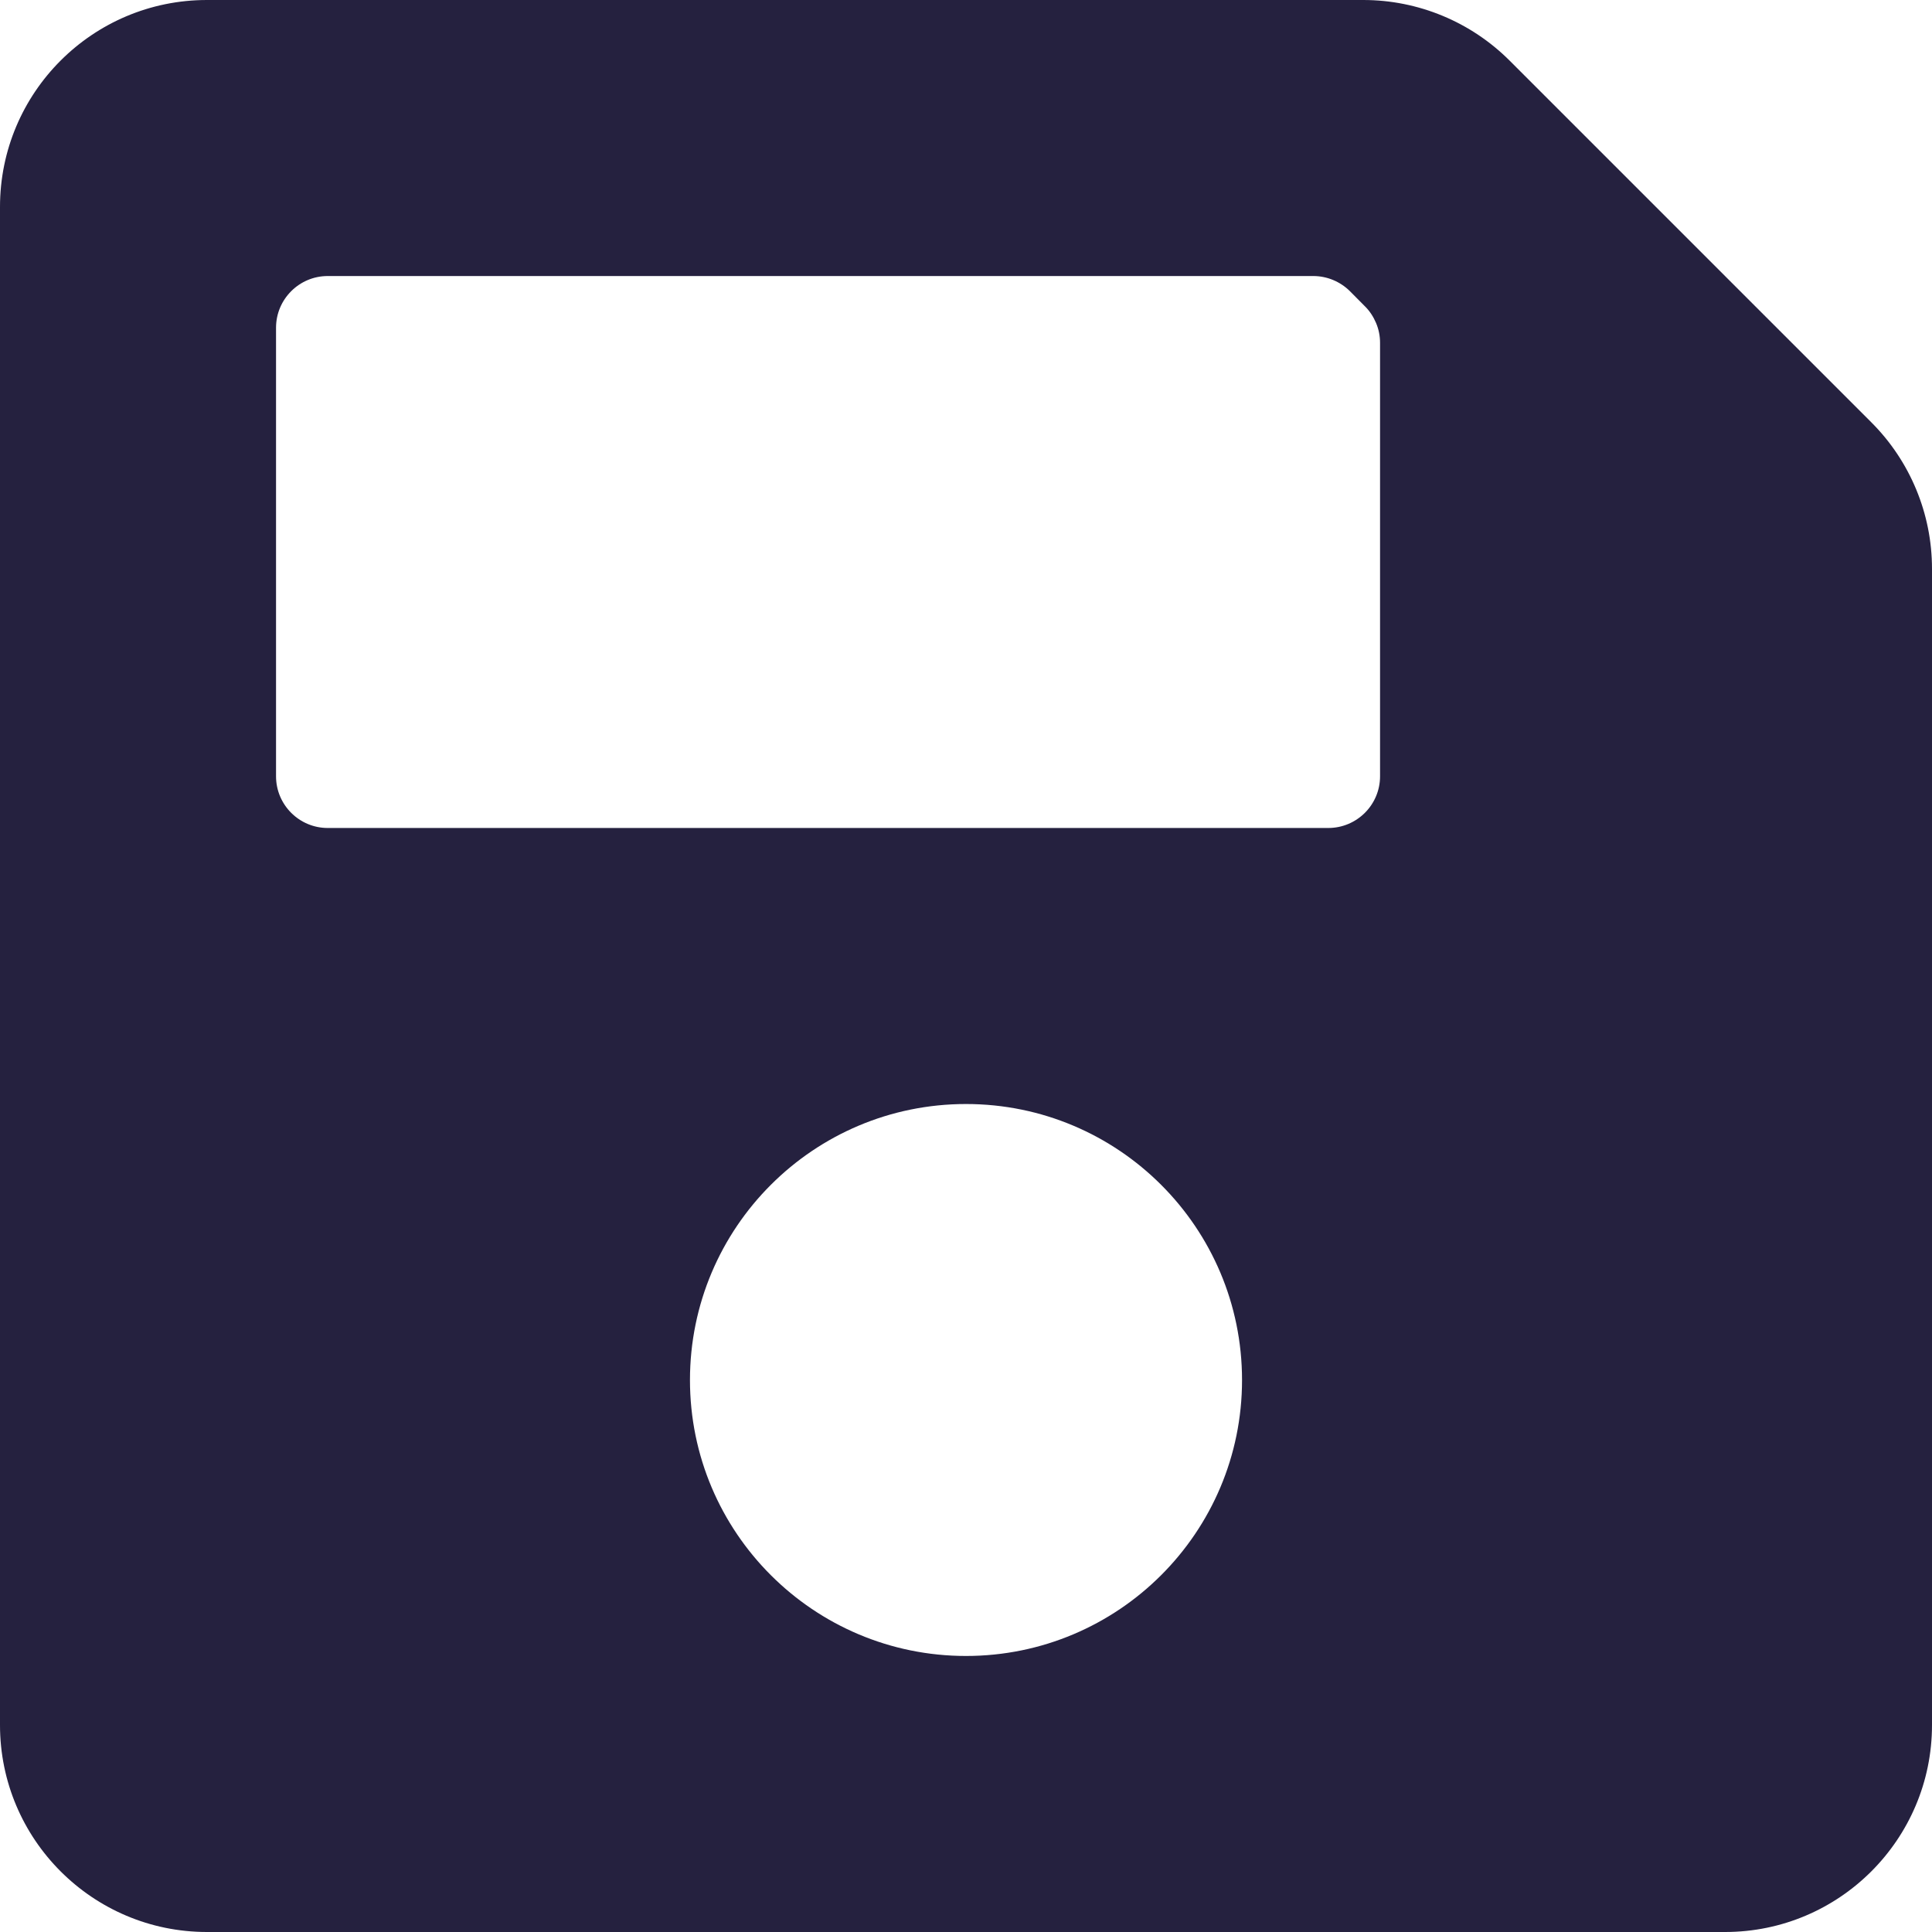 <svg width="16" height="16" viewBox="0 0 16 16" fill="none" xmlns="http://www.w3.org/2000/svg">
<path d="M15.498 3.498L12.502 0.502C12.181 0.181 11.745 2.37742e-06 11.29 0H1.714C0.767 0 0 0.767 0 1.714V14.286C0 15.232 0.767 16 1.714 16H14.286C15.232 16 16 15.232 16 14.286V4.71C16 4.255 15.819 3.819 15.498 3.498ZM8 13.714C6.738 13.714 5.714 12.691 5.714 11.429C5.714 10.166 6.738 9.143 8 9.143C9.262 9.143 10.286 10.166 10.286 11.429C10.286 12.691 9.262 13.714 8 13.714ZM11.429 2.839V6.429C11.429 6.665 11.237 6.857 11 6.857H2.714C2.478 6.857 2.286 6.665 2.286 6.429V2.714C2.286 2.478 2.478 2.286 2.714 2.286H10.876C10.989 2.286 11.098 2.331 11.179 2.411L11.303 2.536C11.343 2.575 11.374 2.623 11.396 2.675C11.418 2.727 11.429 2.782 11.429 2.839Z" fill="#25213F"/>
</svg>
